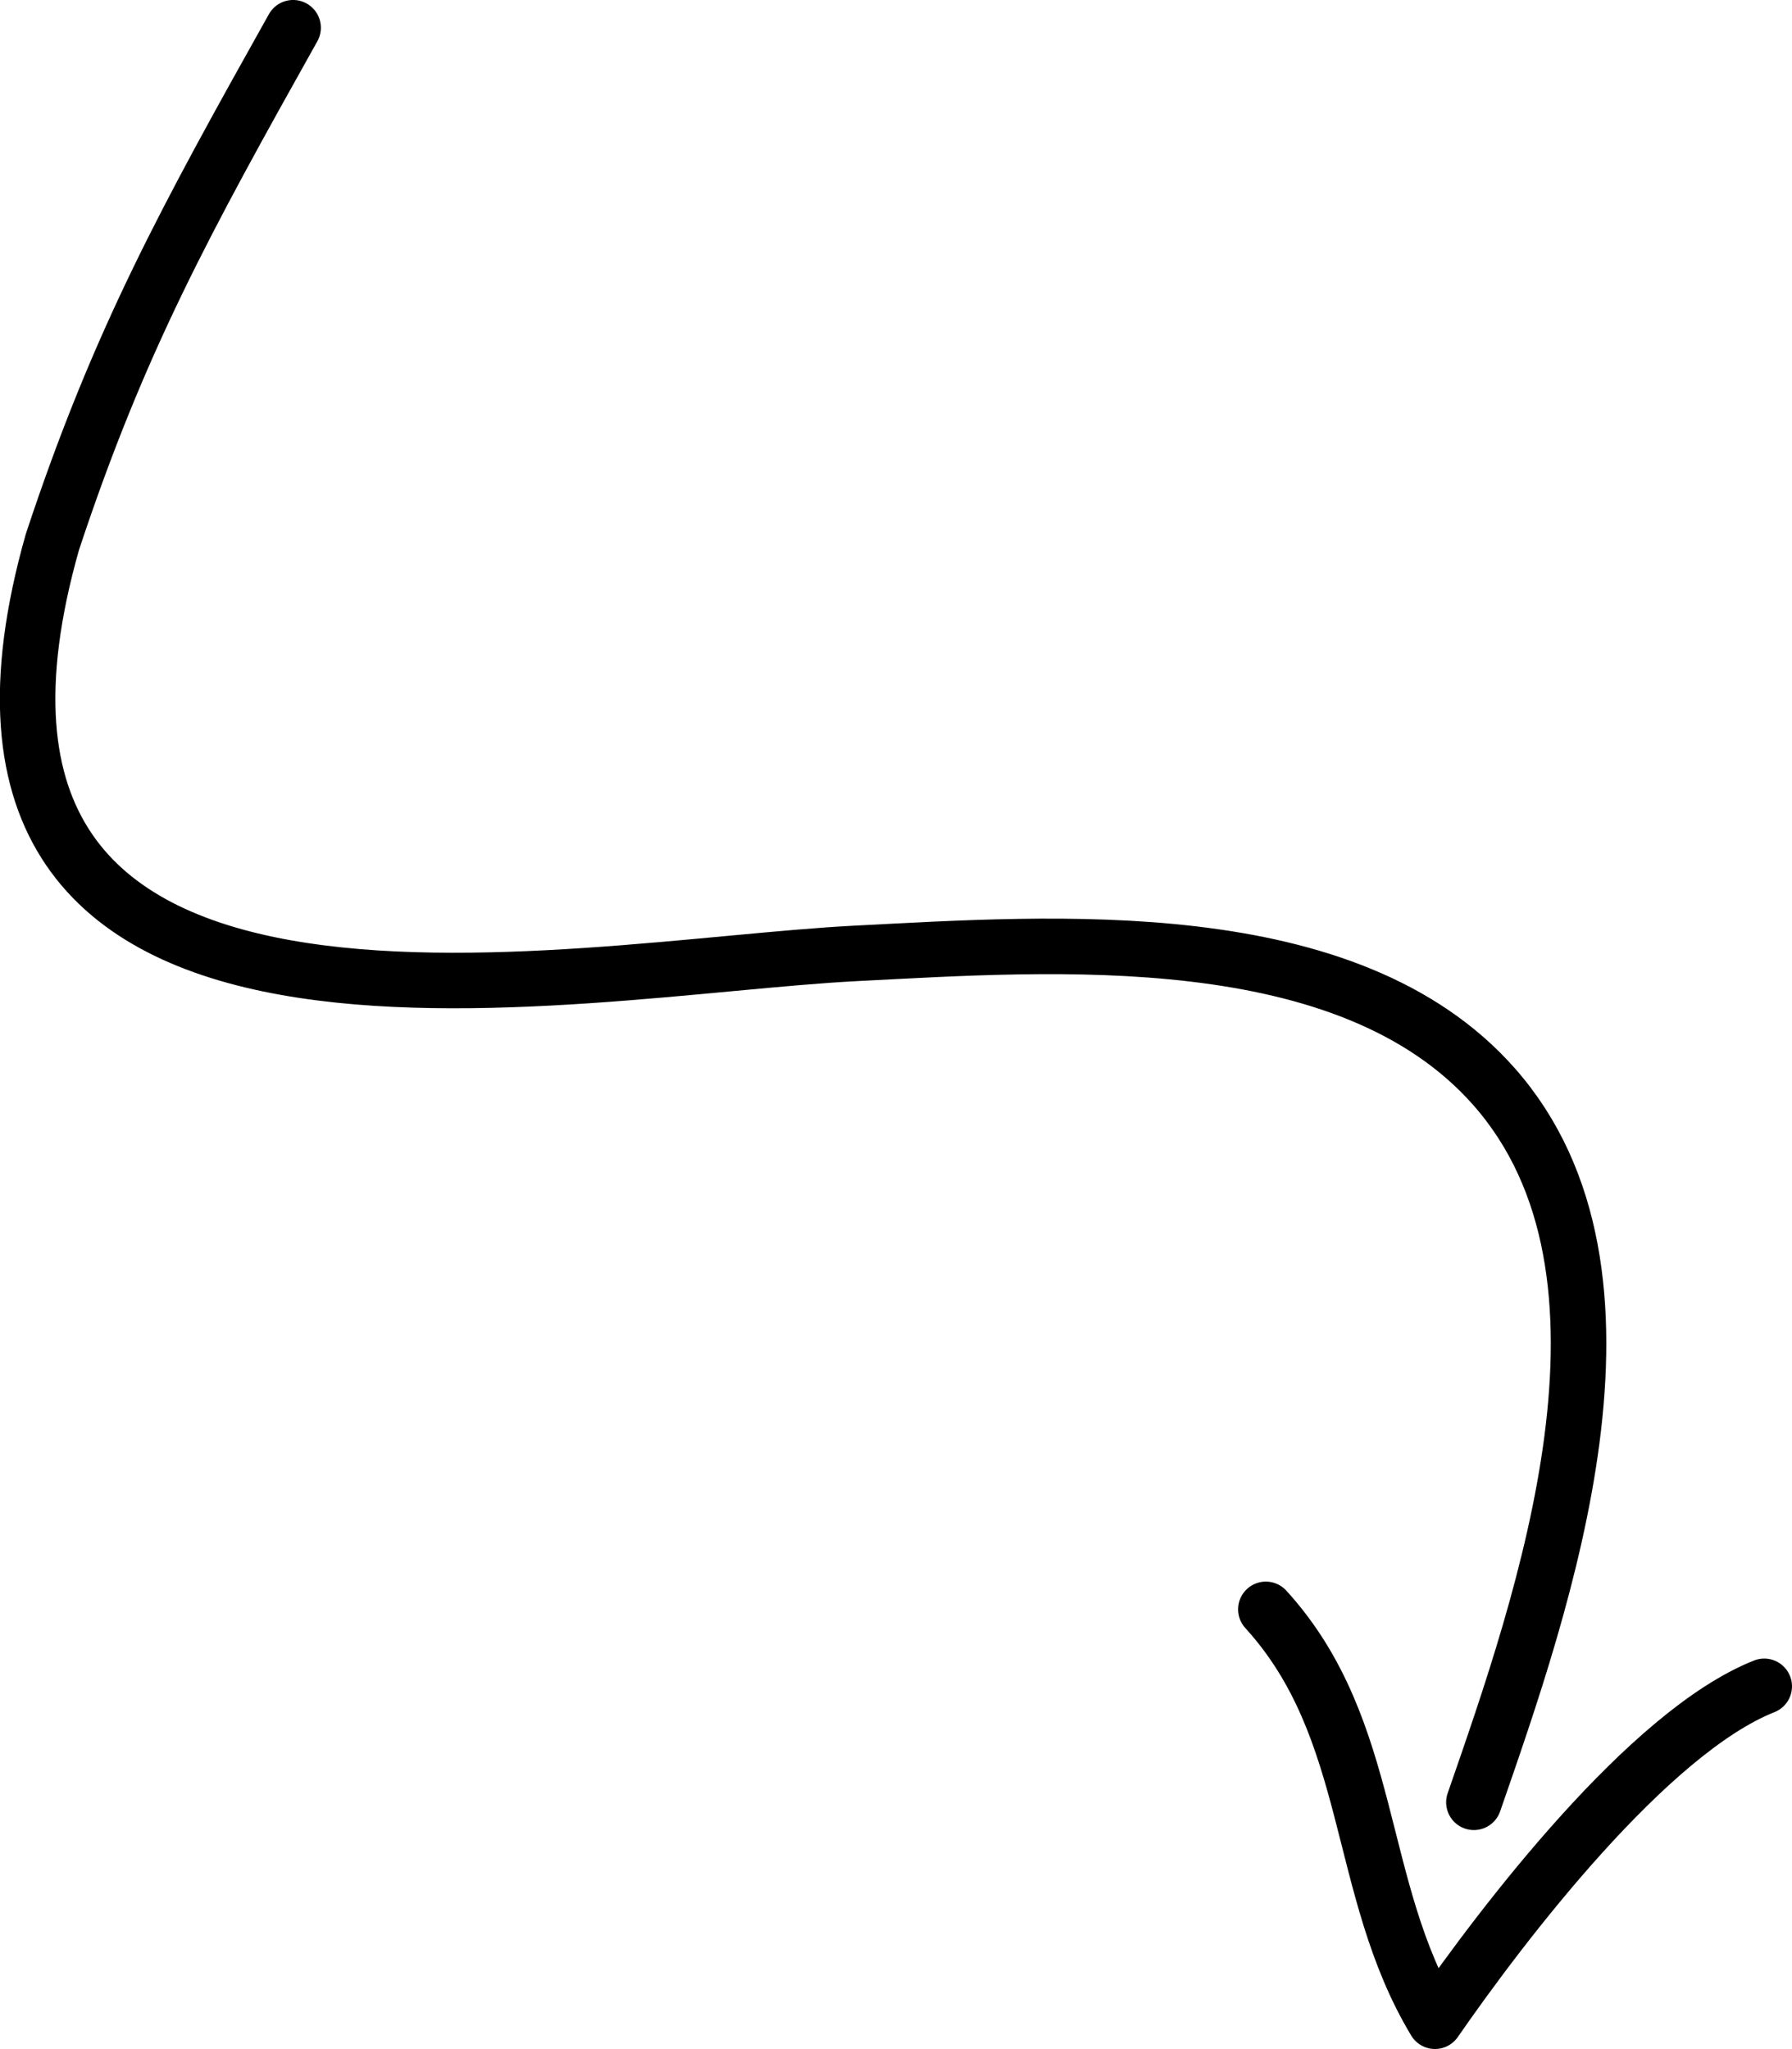 <?xml version="1.0" encoding="UTF-8" standalone="no"?>
<svg
   width="48.423"
   height="55.357"
   version="1.1"
   id="svg842"
   sodipodi:docname="add_class_arrow.svg"
   inkscape:version="1.1.1 (3bf5ae0d25, 2021-09-20)"
   xmlns:inkscape="http://www.inkscape.org/namespaces/inkscape"
   xmlns:sodipodi="http://sodipodi.sourceforge.net/DTD/sodipodi-0.dtd"
   xmlns="http://www.w3.org/2000/svg"
   xmlns:svg="http://www.w3.org/2000/svg">
  <sodipodi:namedview
     id="namedview841"
     pagecolor="#ffffff"
     bordercolor="#666666"
     borderopacity="1.0"
     inkscape:pageshadow="2"
     inkscape:pageopacity="0.0"
     inkscape:pagecheckerboard="0"
     showgrid="false"
     fit-margin-top="0"
     fit-margin-left="0"
     fit-margin-right="0"
     fit-margin-bottom="0"
     inkscape:zoom="5.5066052"
     inkscape:cx="-32.052416"
     inkscape:cy="0.45400022"
     inkscape:window-width="1920"
     inkscape:window-height="1009"
     inkscape:window-x="-8"
     inkscape:window-y="-8"
     inkscape:window-maximized="1"
     inkscape:current-layer="svg842" />
  <defs
     id="defs846" />
  <g
     fill="none"
     stroke="#000000"
     stroke-width="1.5"
     stroke-linecap="round"
     stroke-linejoin="round"
     stroke-miterlimit="10"
     id="g840"
     transform="rotate(132.075,20.148,31.922)">
    <path
       d="M 19.409,6.077 C 14.118,8.315 5.456,11.935 4.693,18.628 c -0.676,5.938 5.108,11.437 8.879,15.21 5.497,5.502 20.709,16.475 6.303,23.567 -5.253,2.314 -8.892,3.165 -14.672,4.482"
       id="path836"
       sodipodi:nodetypes="ccccc" />
    <path
       d="M 19.307,13.743 C 19.733,9.376 23.285,6.91 24.504,2.894 21.327,3.305 14.848,3.847 11.826,2.353"
       id="path838" />
  </g>
</svg>
